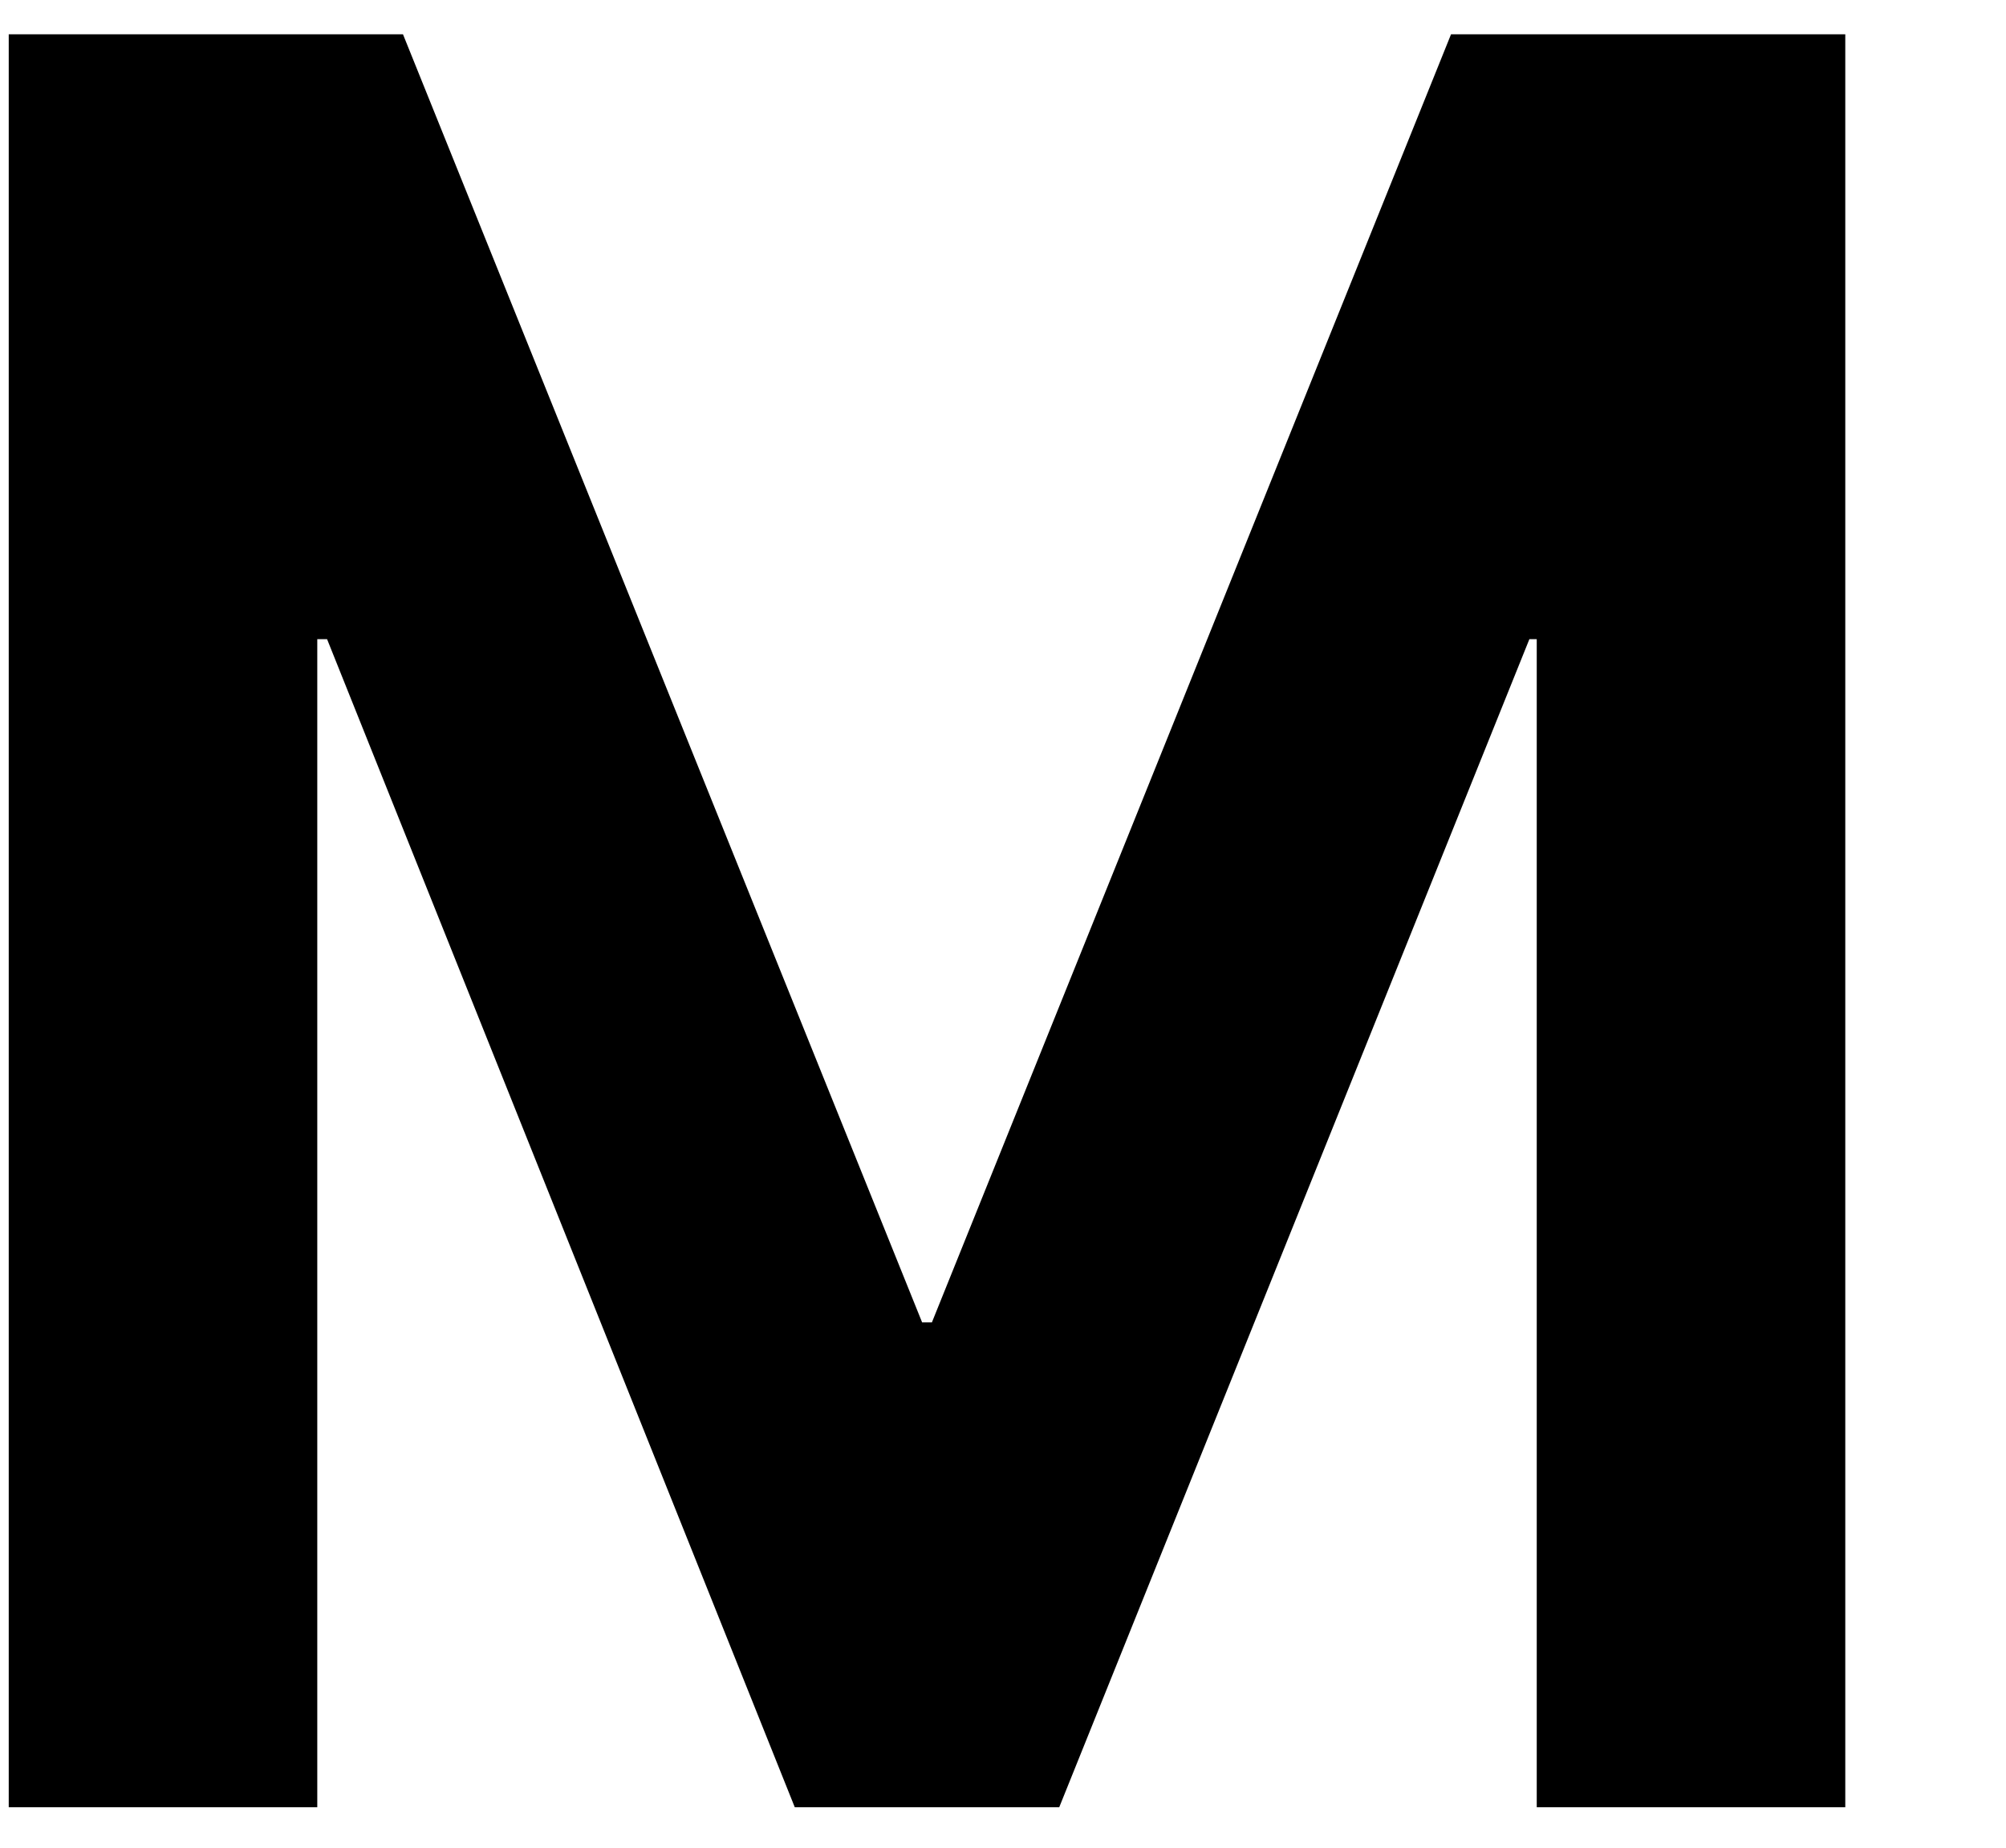 <svg width="152" height="140" viewBox="0 0 152 140" fill="none" xmlns="http://www.w3.org/2000/svg">
<path d="M0.662 136.934V2.598H30.535L69.871 100.195H70.613L109.949 2.598H139.822V136.934H116.443V48.428H115.886L80.261 136.934H60.222L24.783 48.428H24.041V136.934H0.662Z" fill="black"/>
</svg>
